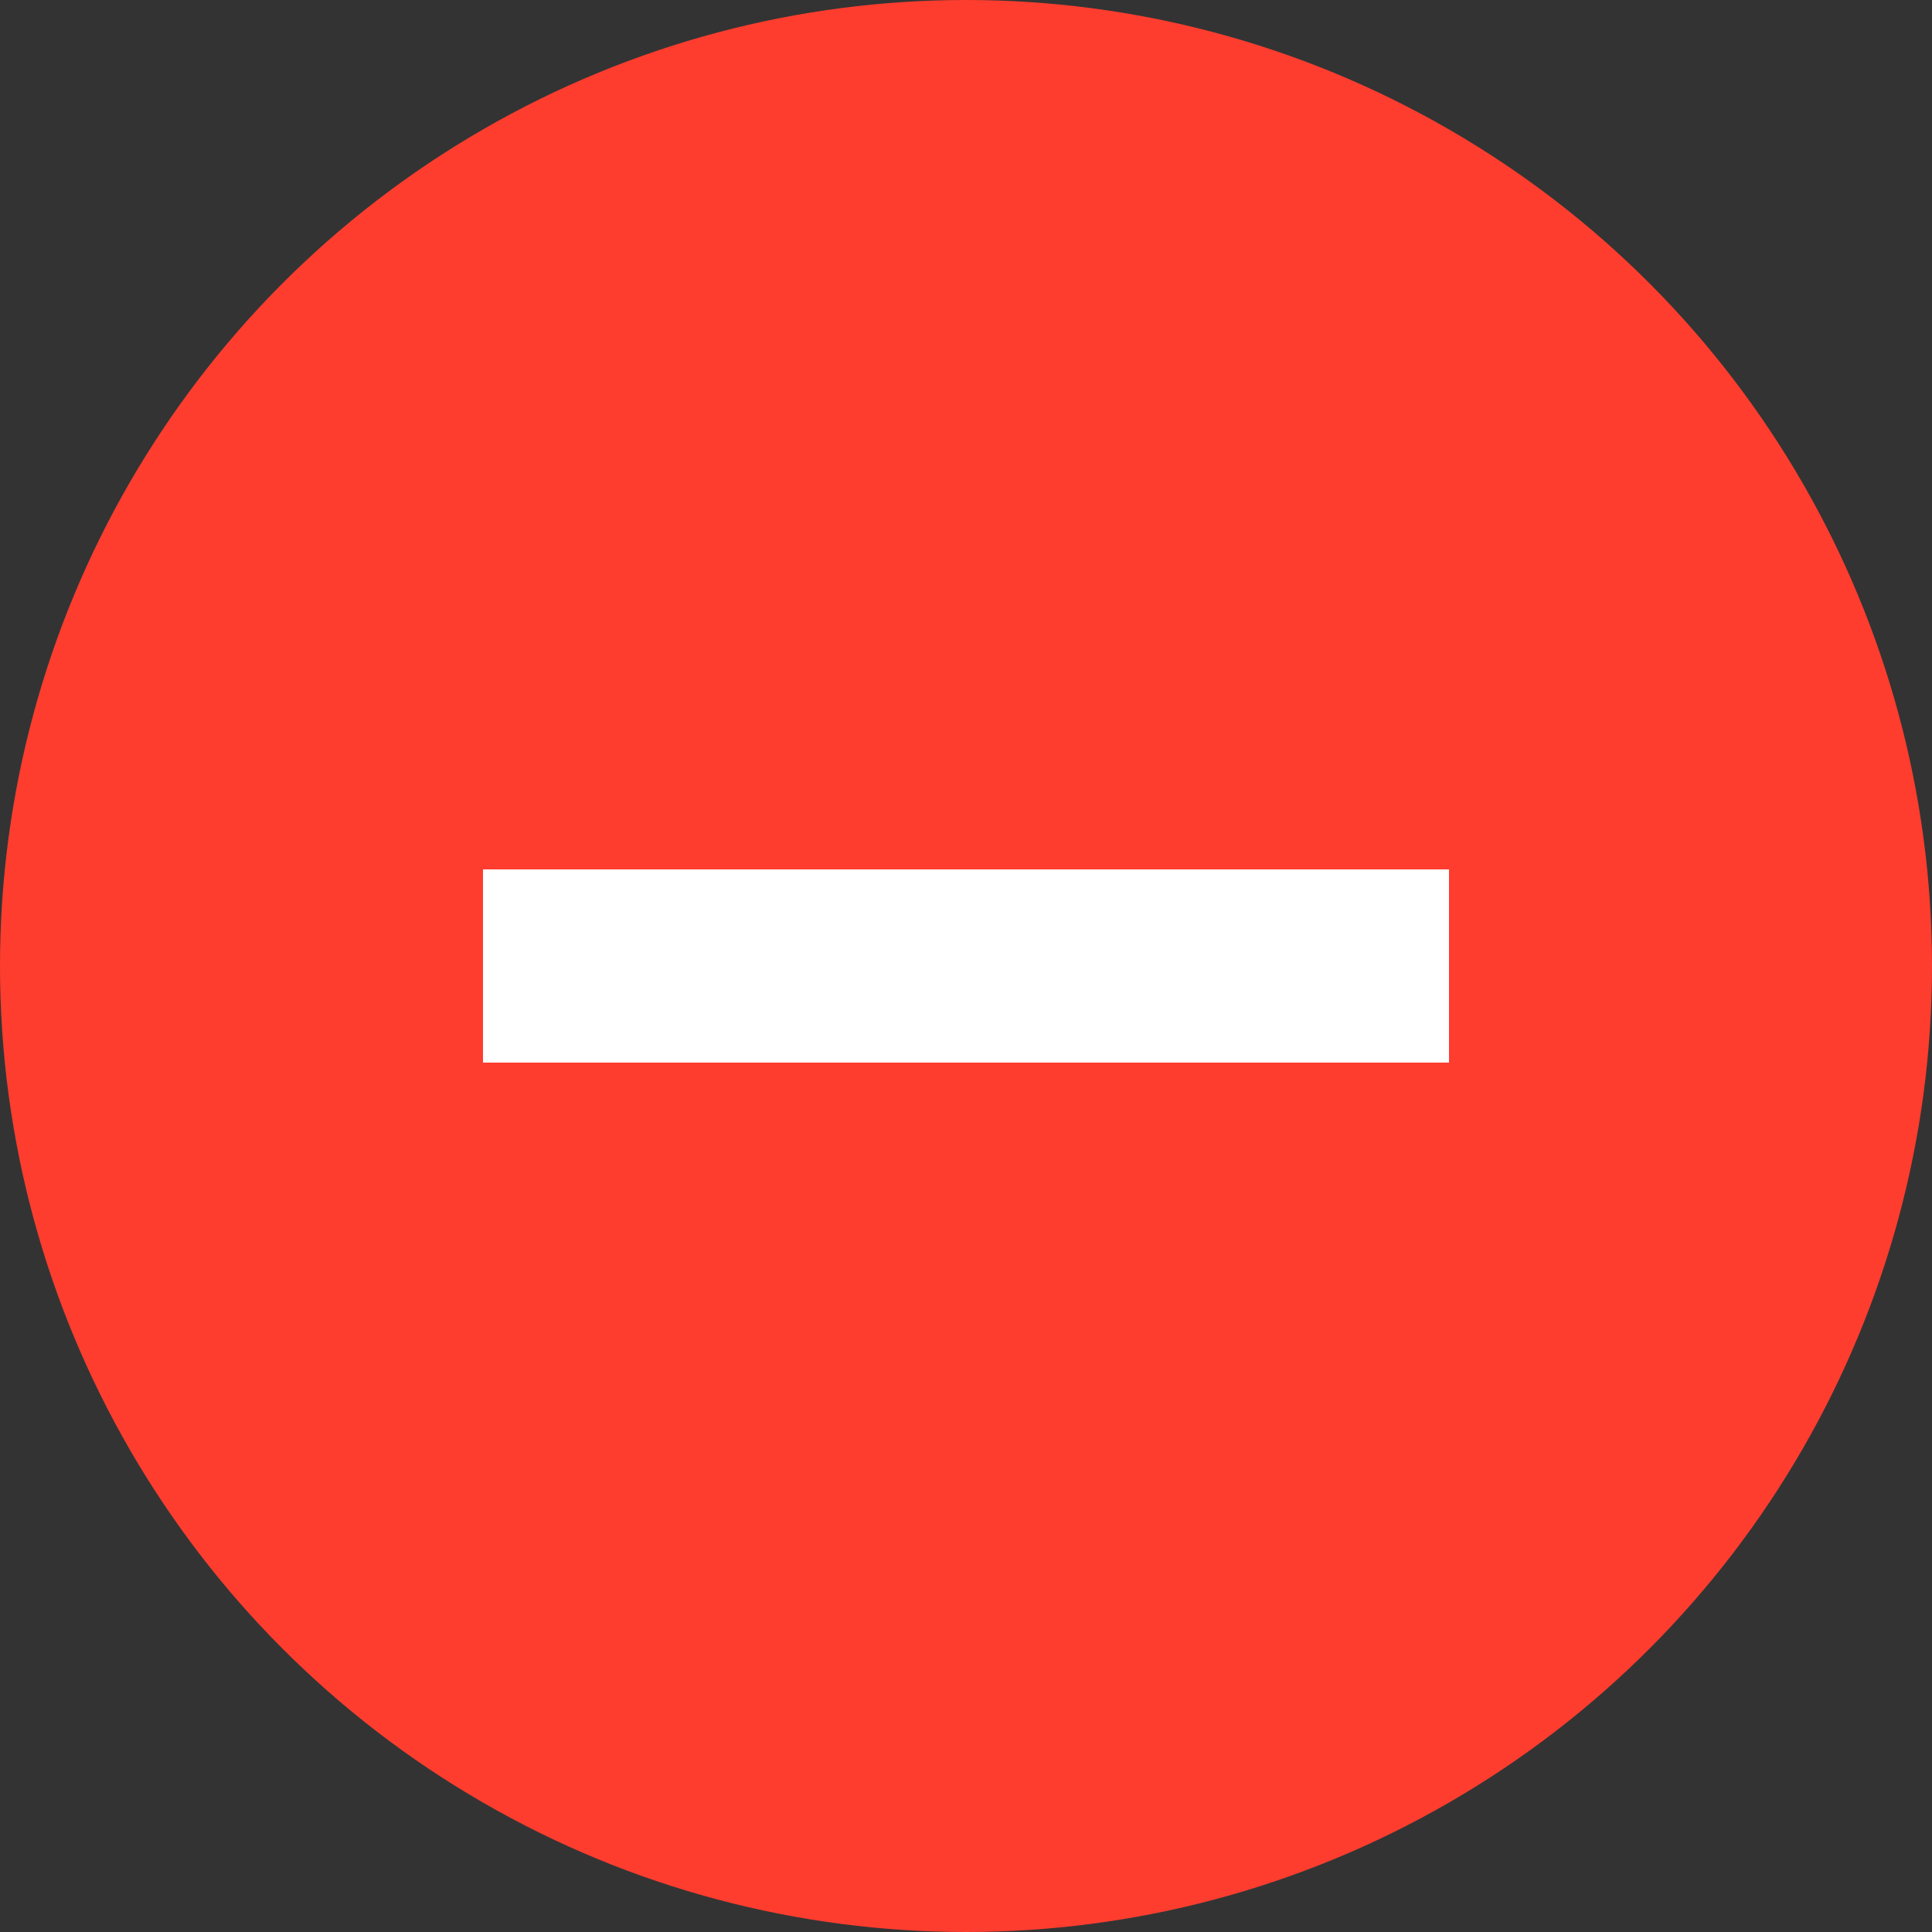 <?xml version="1.0" encoding="UTF-8"?>
<svg width="20px" height="20px" viewBox="0 0 20 20" version="1.1" xmlns="http://www.w3.org/2000/svg" xmlns:xlink="http://www.w3.org/1999/xlink">
    <rect x="0" y="0" width="20" height="20" fill="#333333" stroke="none"/>
    <title>delete_item</title>
    <g id="Page-1" stroke="none" stroke-width="1" fill="none" fill-rule="evenodd">
        <g id="Artboard" transform="translate(-237, -180)">
            <g id="delete_item" transform="translate(237, 180)">
                <circle id="Oval" fill="#FE3D2F" cx="10" cy="10" r="10"></circle>
                <rect id="Rectangle" fill="#FFFFFF" x="5" y="9" width="10" height="2"></rect>
            </g>
        </g>
    </g>
</svg>